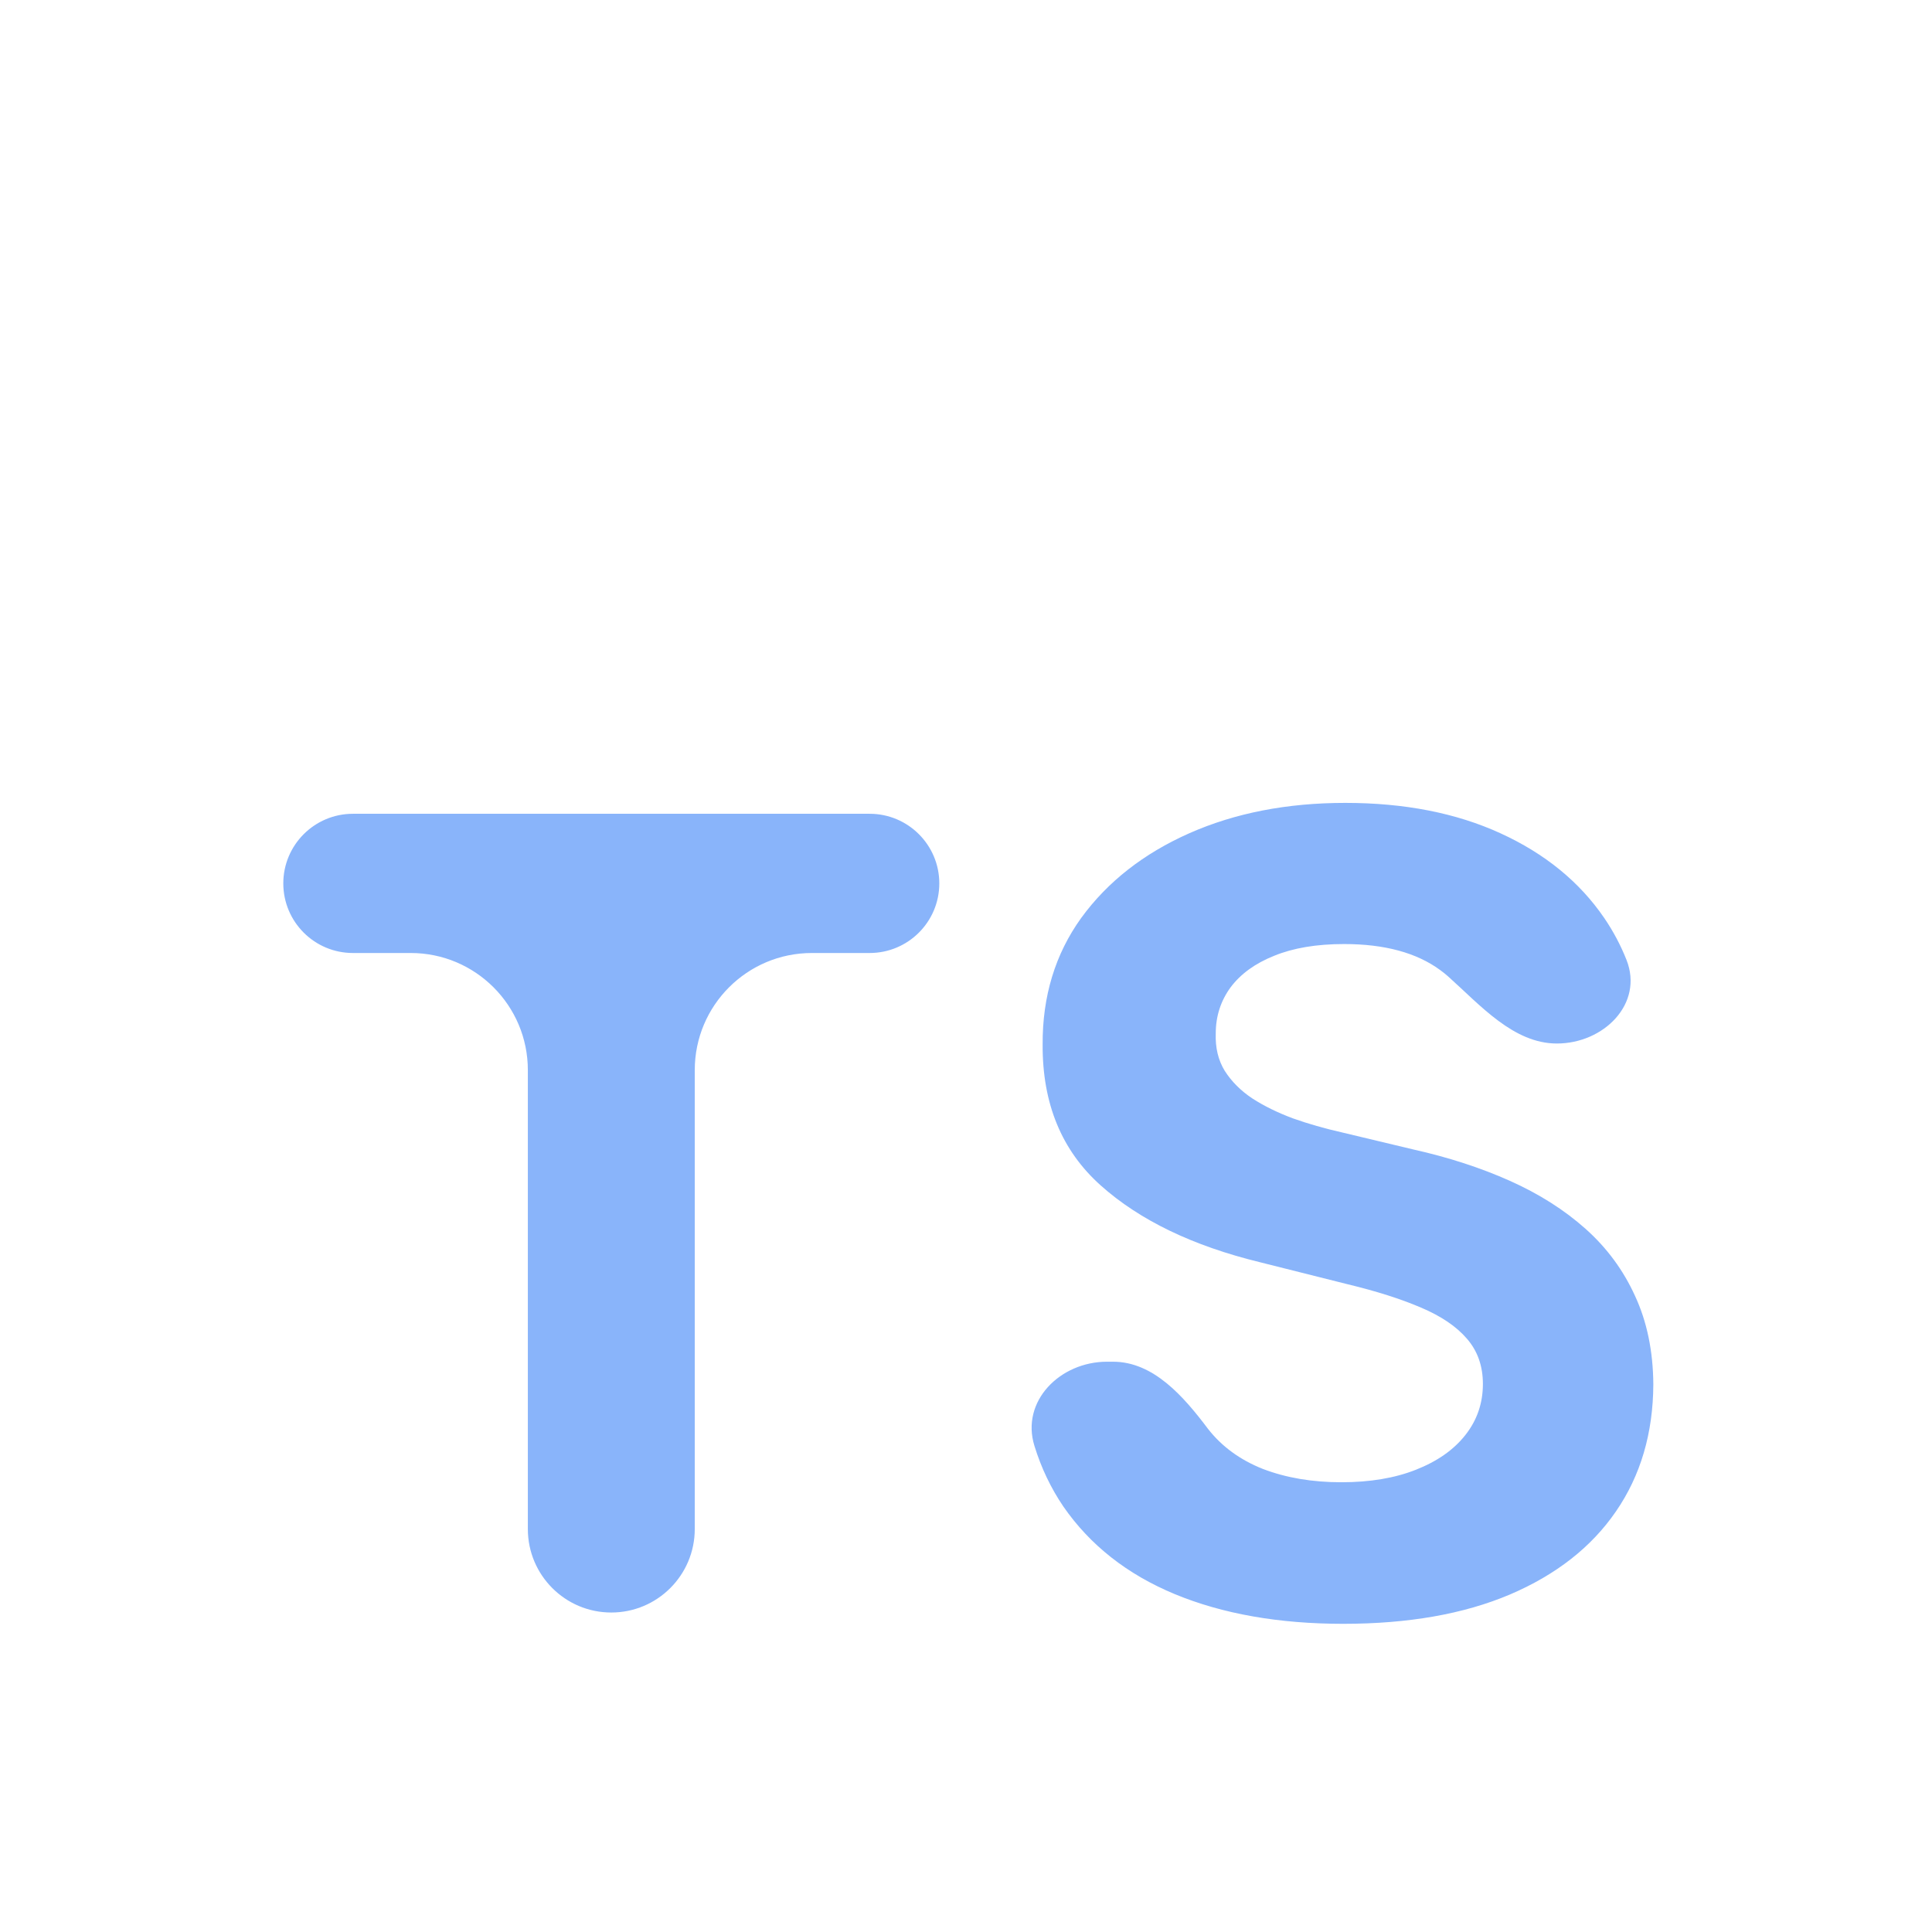 <svg width="33" height="33" viewBox="0 0 33 33" fill="none" xmlns="http://www.w3.org/2000/svg">
<g filter="url(#filter0_d_2_933)">
<path d="M6.028 12.278C5.372 12.278 4.839 11.746 4.839 11.089C4.839 10.433 5.372 9.9 6.028 9.9H14.854C15.511 9.9 16.044 10.433 16.044 11.089C16.044 11.746 15.511 12.278 14.854 12.278H13.867C12.762 12.278 11.867 13.174 11.867 14.278V22.117C11.867 22.904 11.229 23.543 10.441 23.543C9.654 23.543 9.016 22.904 9.016 22.117V14.278C9.016 13.174 8.12 12.278 7.016 12.278H6.028ZM26.592 13.824C25.852 13.824 25.287 13.172 24.736 12.679C24.694 12.642 24.65 12.606 24.603 12.572C24.199 12.274 23.651 12.125 22.958 12.125C22.487 12.125 22.09 12.192 21.765 12.325C21.441 12.454 21.192 12.634 21.019 12.865C20.851 13.095 20.766 13.358 20.766 13.651C20.757 13.895 20.808 14.108 20.919 14.29C21.035 14.472 21.192 14.63 21.392 14.763C21.592 14.892 21.823 15.005 22.085 15.103C22.347 15.196 22.627 15.276 22.924 15.343L24.15 15.636C24.745 15.769 25.291 15.947 25.789 16.169C26.286 16.391 26.717 16.664 27.081 16.988C27.445 17.312 27.727 17.694 27.927 18.134C28.131 18.573 28.236 19.077 28.24 19.646C28.236 20.481 28.023 21.204 27.601 21.817C27.183 22.426 26.579 22.899 25.789 23.236C25.003 23.569 24.055 23.736 22.944 23.736C21.843 23.736 20.884 23.567 20.067 23.229C19.254 22.892 18.619 22.392 18.162 21.731C17.951 21.42 17.786 21.076 17.669 20.697C17.432 19.933 18.107 19.259 18.908 19.259H19.011C19.703 19.259 20.217 19.853 20.633 20.405C20.868 20.707 21.181 20.936 21.572 21.091C21.968 21.242 22.414 21.318 22.911 21.318C23.4 21.318 23.824 21.247 24.183 21.105C24.547 20.962 24.83 20.765 25.029 20.512C25.229 20.259 25.329 19.968 25.329 19.639C25.329 19.333 25.238 19.075 25.056 18.866C24.878 18.658 24.616 18.48 24.27 18.334C23.928 18.187 23.509 18.054 23.011 17.934L21.526 17.561C20.375 17.281 19.467 16.843 18.801 16.248C18.135 15.653 17.804 14.852 17.809 13.844C17.804 13.018 18.024 12.296 18.468 11.679C18.917 11.062 19.532 10.58 20.313 10.233C21.095 9.887 21.983 9.714 22.978 9.714C23.99 9.714 24.874 9.887 25.629 10.233C26.388 10.58 26.979 11.062 27.401 11.679C27.555 11.905 27.682 12.144 27.782 12.396C28.077 13.143 27.395 13.824 26.592 13.824Z" fill="#89B4FA"/>
</g>
<defs>
<filter id="filter0_d_2_933" x="-3.494" y="0.096" width="40.157" height="40.157" filterUnits="userSpaceOnUse" color-interpolation-filters="sRGB">
<feFlood flood-opacity="0" result="BackgroundImageFix"/>
<feColorMatrix in="SourceAlpha" type="matrix" values="0 0 0 0 0 0 0 0 0 0 0 0 0 0 0 0 0 0 127 0" result="hardAlpha"/>
<feOffset dy="4"/>
<feGaussianBlur stdDeviation="2"/>
<feComposite in2="hardAlpha" operator="out"/>
<feColorMatrix type="matrix" values="0 0 0 0 0 0 0 0 0 0 0 0 0 0 0 0 0 0 0.25 0"/>
<feBlend mode="normal" in2="BackgroundImageFix" result="effect1_dropShadow_2_933"/>
<feBlend mode="normal" in="SourceGraphic" in2="effect1_dropShadow_2_933" result="shape"/>
</filter>
</defs>
</svg>
